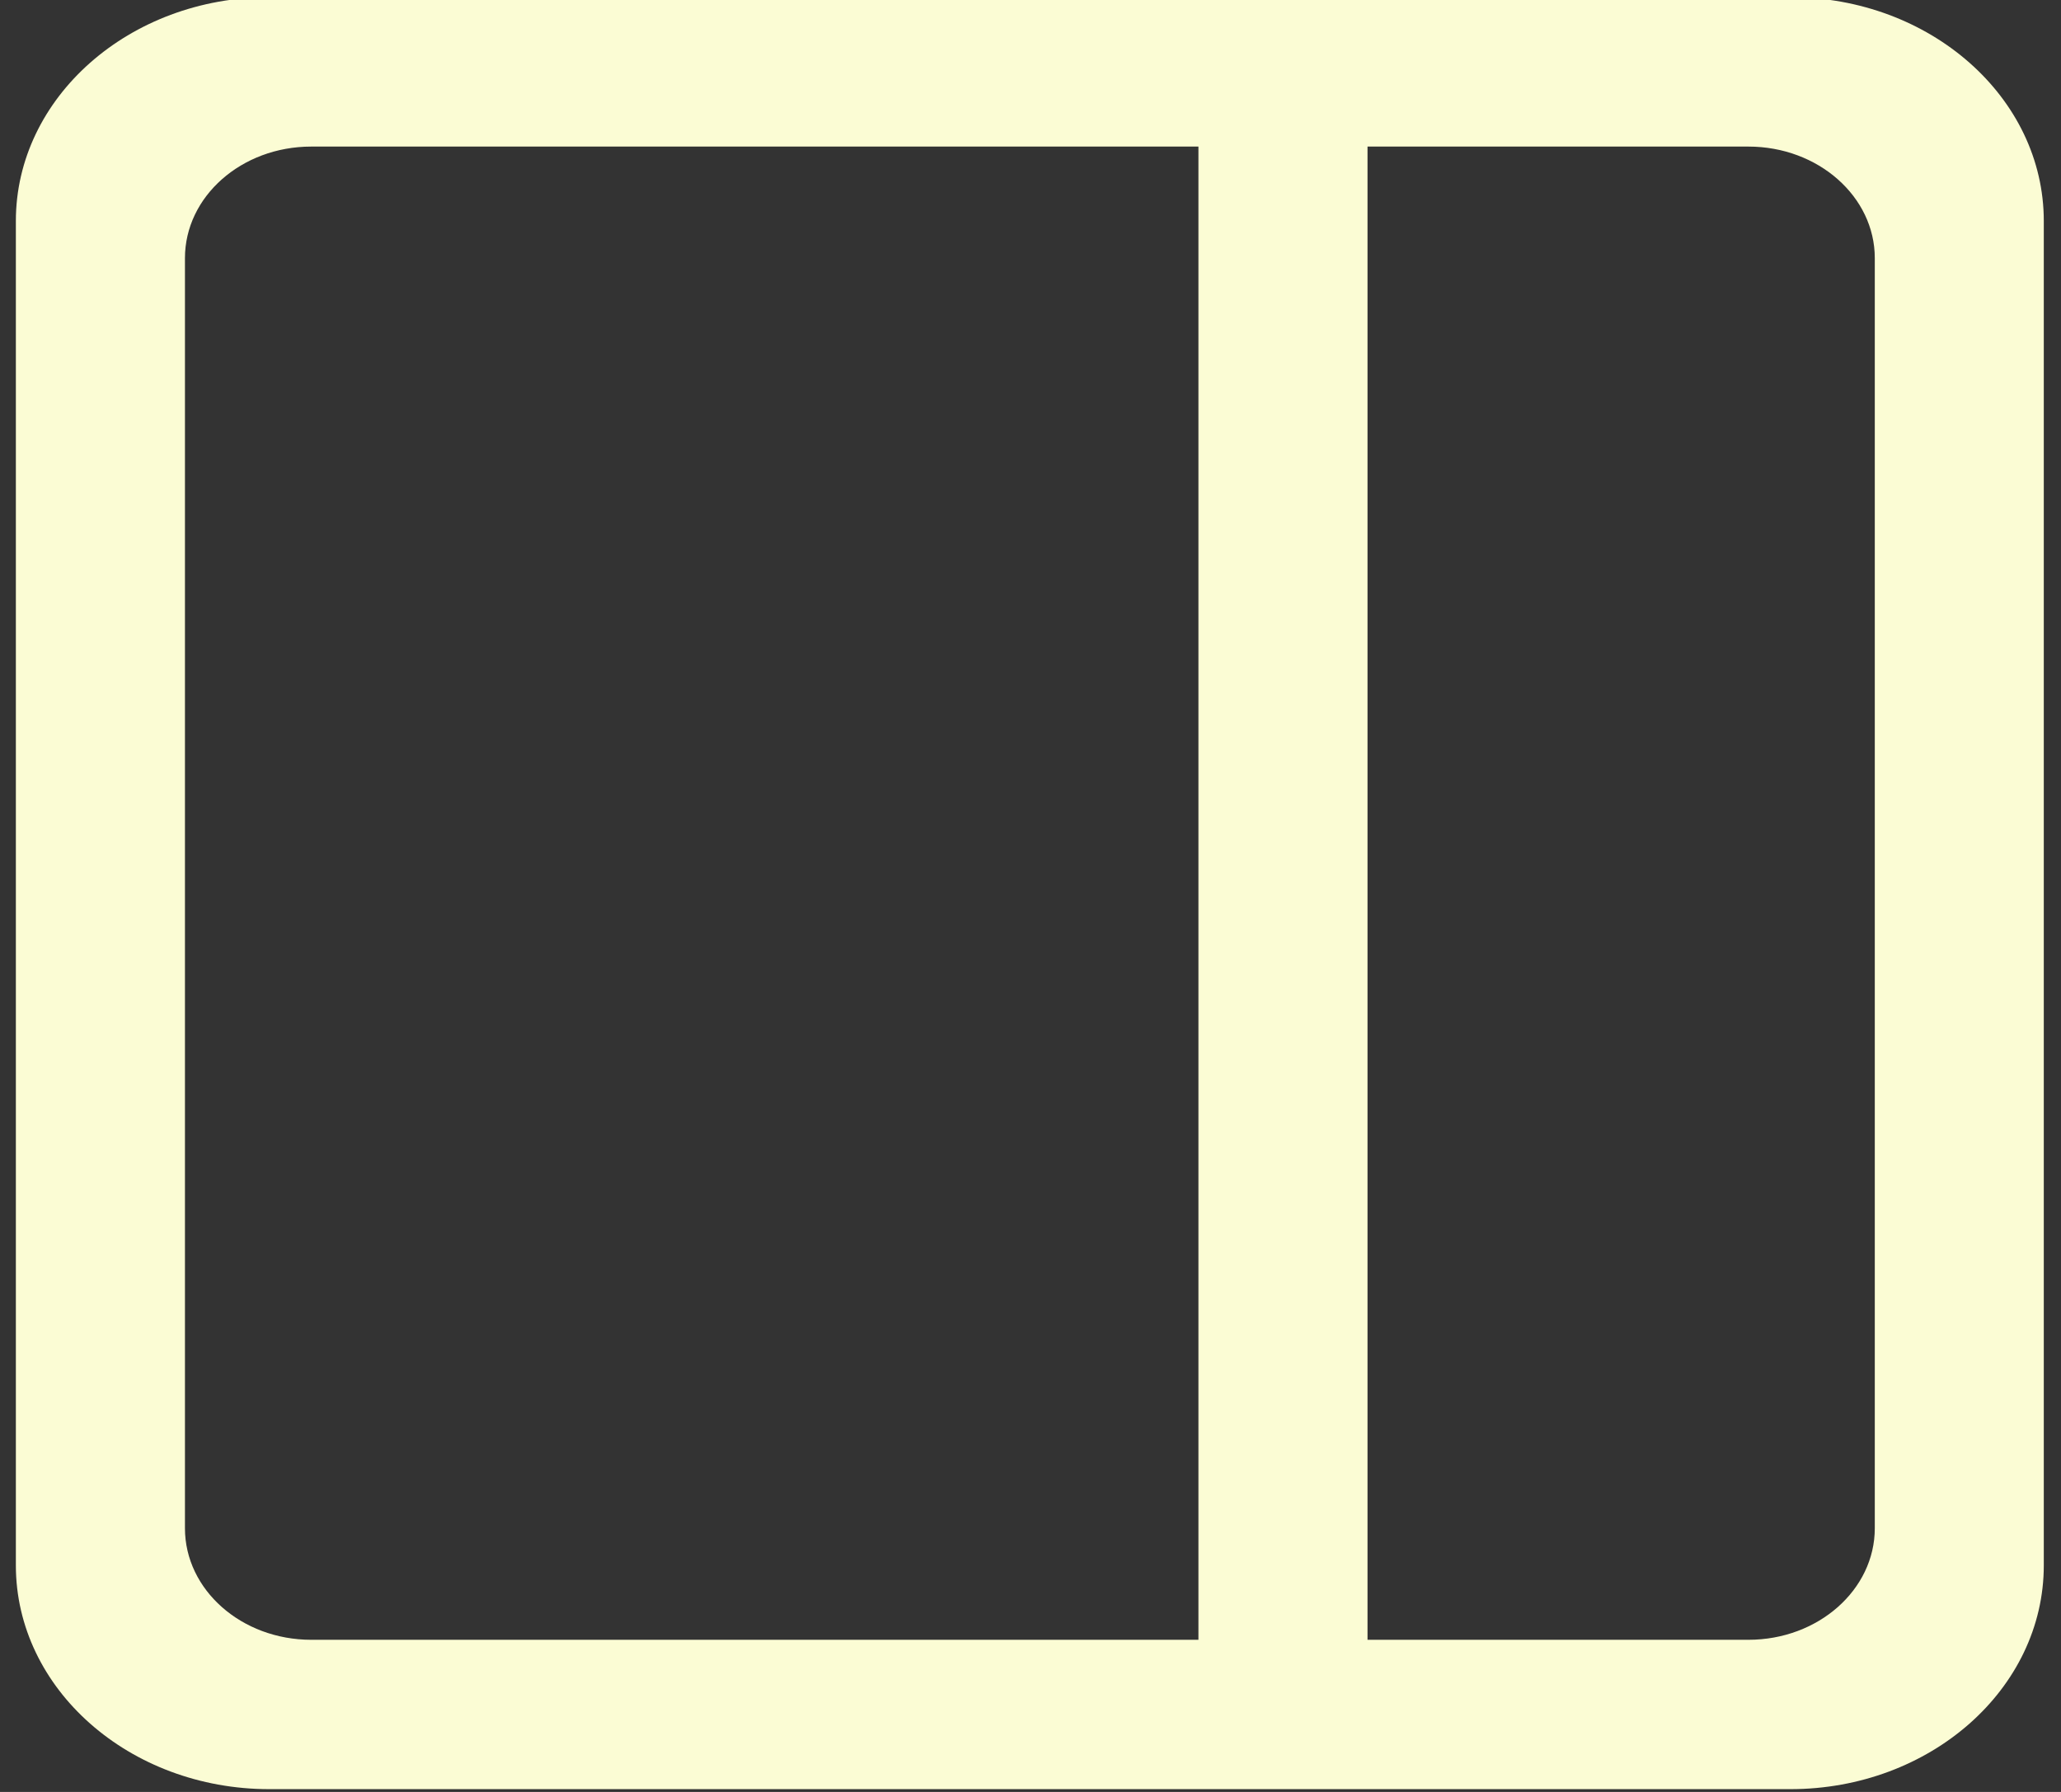 <svg width="23" height="20" viewBox="0 0 23 20" fill="none" xmlns="http://www.w3.org/2000/svg">
<rect x="0" y="0" width="23" height="20" fill="#333333" stroke="none"/>
<path fill-rule="evenodd" clip-rule="evenodd" d="M3.005 -0.031L19.98 -0.031C21.541 -0.031 22.808 1.088 22.808 2.467L22.808 17.471C22.808 18.85 21.541 19.969 19.98 19.969L3.005 19.969C1.444 19.969 0.177 18.85 0.177 17.471L0.177 2.467C0.177 1.088 1.444 -0.031 3.005 -0.031ZM15.261 1.636L15.261 18.302L19.512 18.302C20.29 18.302 20.922 17.744 20.922 17.057L20.922 2.881C20.922 2.194 20.29 1.636 19.512 1.636L15.261 1.636ZM3.473 18.302L13.374 18.302L13.374 1.636L3.473 1.636C2.695 1.636 2.064 2.194 2.064 2.881L2.064 17.057C2.064 17.744 2.695 18.302 3.473 18.302Z" fill="#FBFCD4"/>
</svg>
